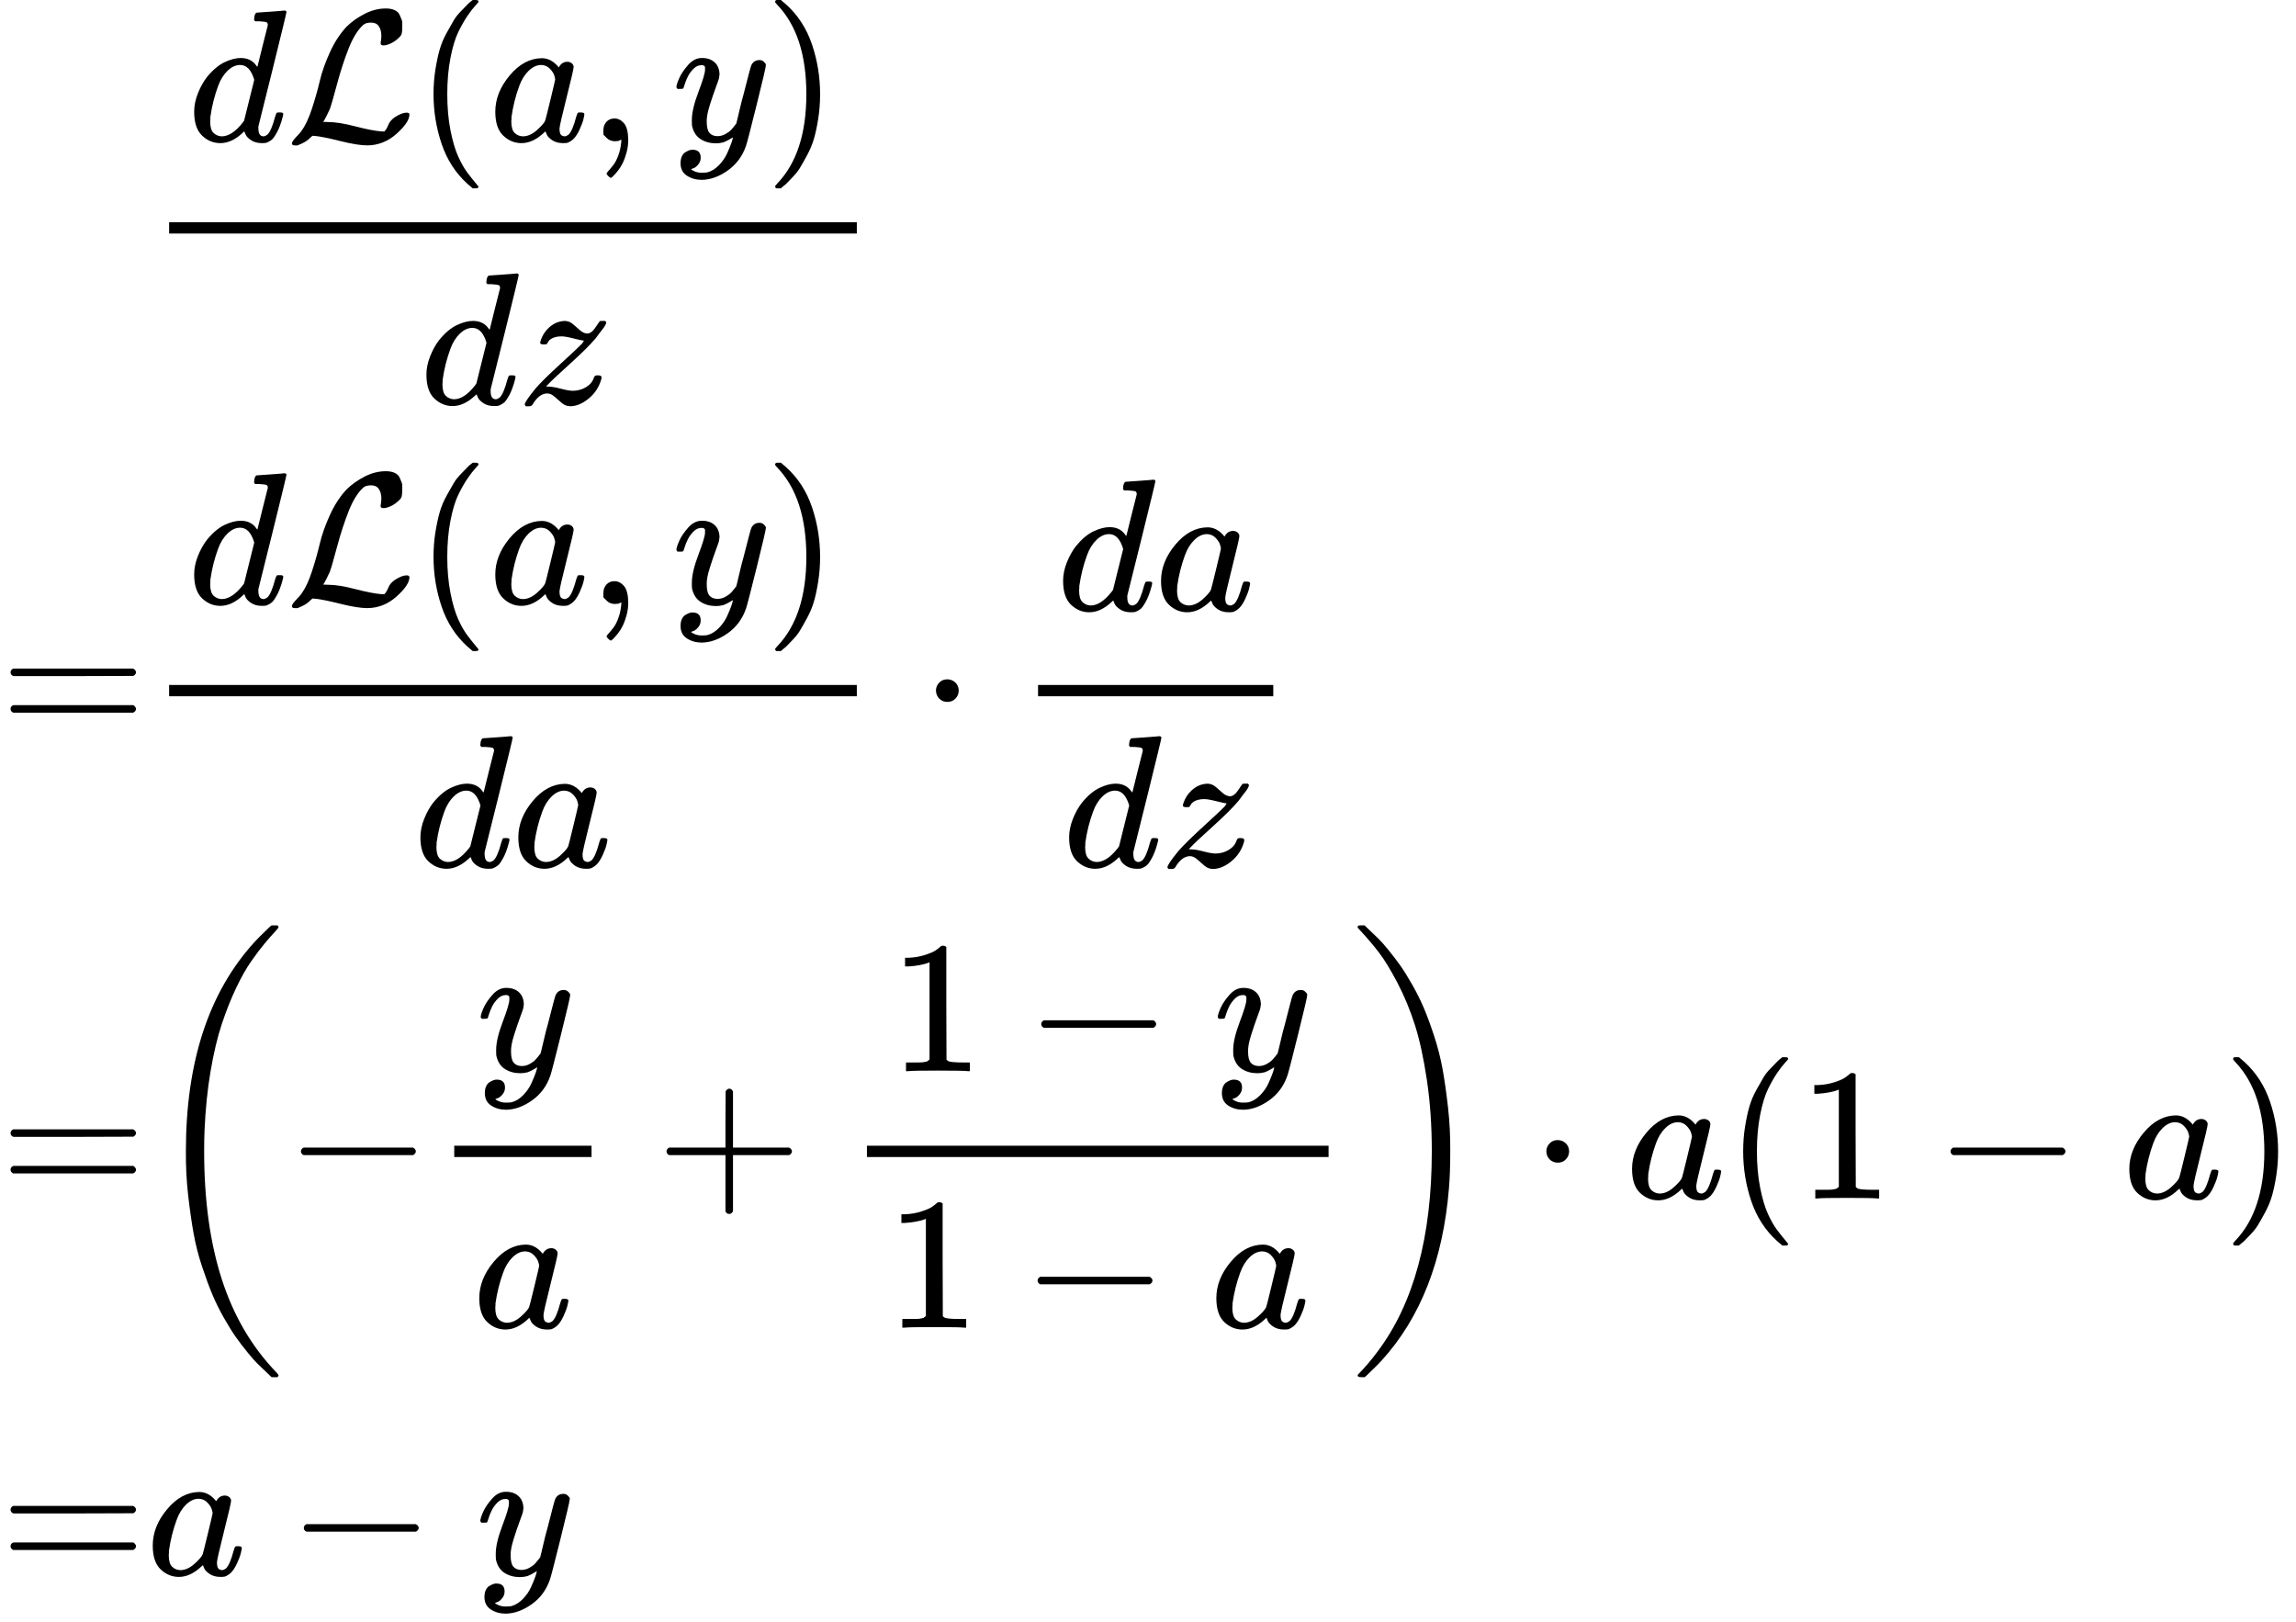 <?xml version="1.0" encoding="UTF-8" standalone="no" ?>
<svg xmlns="http://www.w3.org/2000/svg" width="27.583ex" height="19.486ex" viewBox="0 -4556.5 12191.8 8613" xmlns:xlink="http://www.w3.org/1999/xlink" aria-hidden="true" style=""><defs><path id="MJX-66-TEX-I-1D451" d="M366 683Q367 683 438 688T511 694Q523 694 523 686Q523 679 450 384T375 83T374 68Q374 26 402 26Q411 27 422 35Q443 55 463 131Q469 151 473 152Q475 153 483 153H487H491Q506 153 506 145Q506 140 503 129Q490 79 473 48T445 8T417 -8Q409 -10 393 -10Q359 -10 336 5T306 36L300 51Q299 52 296 50Q294 48 292 46Q233 -10 172 -10Q117 -10 75 30T33 157Q33 205 53 255T101 341Q148 398 195 420T280 442Q336 442 364 400Q369 394 369 396Q370 400 396 505T424 616Q424 629 417 632T378 637H357Q351 643 351 645T353 664Q358 683 366 683ZM352 326Q329 405 277 405Q242 405 210 374T160 293Q131 214 119 129Q119 126 119 118T118 106Q118 61 136 44T179 26Q233 26 290 98L298 109L352 326Z"></path><path id="MJX-66-TEX-C-4C" d="M62 -22T47 -22T32 -11Q32 -1 56 24T83 55Q113 96 138 172T180 320T234 473T323 609Q364 649 419 677T531 705Q559 705 578 696T604 671T615 645T618 623V611Q618 582 615 571T598 548Q581 531 558 520T518 509Q503 509 503 520Q503 523 505 536T507 560Q507 590 494 610T452 630Q423 630 410 617Q367 578 333 492T271 301T233 170Q211 123 204 112L198 103L224 102Q281 102 369 79T509 52H523Q535 64 544 87T579 128Q616 152 641 152Q656 152 656 142Q656 101 588 40T433 -22Q381 -22 289 1T156 28L141 29L131 20Q111 0 87 -11Z"></path><path id="MJX-66-TEX-N-28" d="M94 250Q94 319 104 381T127 488T164 576T202 643T244 695T277 729T302 750H315H319Q333 750 333 741Q333 738 316 720T275 667T226 581T184 443T167 250T184 58T225 -81T274 -167T316 -220T333 -241Q333 -250 318 -250H315H302L274 -226Q180 -141 137 -14T94 250Z"></path><path id="MJX-66-TEX-I-1D44E" d="M33 157Q33 258 109 349T280 441Q331 441 370 392Q386 422 416 422Q429 422 439 414T449 394Q449 381 412 234T374 68Q374 43 381 35T402 26Q411 27 422 35Q443 55 463 131Q469 151 473 152Q475 153 483 153H487Q506 153 506 144Q506 138 501 117T481 63T449 13Q436 0 417 -8Q409 -10 393 -10Q359 -10 336 5T306 36L300 51Q299 52 296 50Q294 48 292 46Q233 -10 172 -10Q117 -10 75 30T33 157ZM351 328Q351 334 346 350T323 385T277 405Q242 405 210 374T160 293Q131 214 119 129Q119 126 119 118T118 106Q118 61 136 44T179 26Q217 26 254 59T298 110Q300 114 325 217T351 328Z"></path><path id="MJX-66-TEX-N-2C" d="M78 35T78 60T94 103T137 121Q165 121 187 96T210 8Q210 -27 201 -60T180 -117T154 -158T130 -185T117 -194Q113 -194 104 -185T95 -172Q95 -168 106 -156T131 -126T157 -76T173 -3V9L172 8Q170 7 167 6T161 3T152 1T140 0Q113 0 96 17Z"></path><path id="MJX-66-TEX-I-1D466" d="M21 287Q21 301 36 335T84 406T158 442Q199 442 224 419T250 355Q248 336 247 334Q247 331 231 288T198 191T182 105Q182 62 196 45T238 27Q261 27 281 38T312 61T339 94Q339 95 344 114T358 173T377 247Q415 397 419 404Q432 431 462 431Q475 431 483 424T494 412T496 403Q496 390 447 193T391 -23Q363 -106 294 -155T156 -205Q111 -205 77 -183T43 -117Q43 -95 50 -80T69 -58T89 -48T106 -45Q150 -45 150 -87Q150 -107 138 -122T115 -142T102 -147L99 -148Q101 -153 118 -160T152 -167H160Q177 -167 186 -165Q219 -156 247 -127T290 -65T313 -9T321 21L315 17Q309 13 296 6T270 -6Q250 -11 231 -11Q185 -11 150 11T104 82Q103 89 103 113Q103 170 138 262T173 379Q173 380 173 381Q173 390 173 393T169 400T158 404H154Q131 404 112 385T82 344T65 302T57 280Q55 278 41 278H27Q21 284 21 287Z"></path><path id="MJX-66-TEX-N-29" d="M60 749L64 750Q69 750 74 750H86L114 726Q208 641 251 514T294 250Q294 182 284 119T261 12T224 -76T186 -143T145 -194T113 -227T90 -246Q87 -249 86 -250H74Q66 -250 63 -250T58 -247T55 -238Q56 -237 66 -225Q221 -64 221 250T66 725Q56 737 55 738Q55 746 60 749Z"></path><path id="MJX-66-TEX-I-1D467" d="M347 338Q337 338 294 349T231 360Q211 360 197 356T174 346T162 335T155 324L153 320Q150 317 138 317Q117 317 117 325Q117 330 120 339Q133 378 163 406T229 440Q241 442 246 442Q271 442 291 425T329 392T367 375Q389 375 411 408T434 441Q435 442 449 442H462Q468 436 468 434Q468 430 463 420T449 399T432 377T418 358L411 349Q368 298 275 214T160 106L148 94L163 93Q185 93 227 82T290 71Q328 71 360 90T402 140Q406 149 409 151T424 153Q443 153 443 143Q443 138 442 134Q425 72 376 31T278 -11Q252 -11 232 6T193 40T155 57Q111 57 76 -3Q70 -11 59 -11H54H41Q35 -5 35 -2Q35 13 93 84Q132 129 225 214T340 322Q352 338 347 338Z"></path><path id="MJX-66-TEX-N-3D" d="M56 347Q56 360 70 367H707Q722 359 722 347Q722 336 708 328L390 327H72Q56 332 56 347ZM56 153Q56 168 72 173H708Q722 163 722 153Q722 140 707 133H70Q56 140 56 153Z"></path><path id="MJX-66-TEX-N-22C5" d="M78 250Q78 274 95 292T138 310Q162 310 180 294T199 251Q199 226 182 208T139 190T96 207T78 250Z"></path><path id="MJX-66-TEX-S3-28" d="M701 -940Q701 -943 695 -949H664Q662 -947 636 -922T591 -879T537 -818T475 -737T412 -636T350 -511T295 -362T250 -186T221 17T209 251Q209 962 573 1361Q596 1386 616 1405T649 1437T664 1450H695Q701 1444 701 1441Q701 1436 681 1415T629 1356T557 1261T476 1118T400 927T340 675T308 359Q306 321 306 250Q306 -139 400 -430T690 -924Q701 -936 701 -940Z"></path><path id="MJX-66-TEX-N-2212" d="M84 237T84 250T98 270H679Q694 262 694 250T679 230H98Q84 237 84 250Z"></path><path id="MJX-66-TEX-N-2B" d="M56 237T56 250T70 270H369V420L370 570Q380 583 389 583Q402 583 409 568V270H707Q722 262 722 250T707 230H409V-68Q401 -82 391 -82H389H387Q375 -82 369 -68V230H70Q56 237 56 250Z"></path><path id="MJX-66-TEX-N-31" d="M213 578L200 573Q186 568 160 563T102 556H83V602H102Q149 604 189 617T245 641T273 663Q275 666 285 666Q294 666 302 660V361L303 61Q310 54 315 52T339 48T401 46H427V0H416Q395 3 257 3Q121 3 100 0H88V46H114Q136 46 152 46T177 47T193 50T201 52T207 57T213 61V578Z"></path><path id="MJX-66-TEX-S3-29" d="M34 1438Q34 1446 37 1448T50 1450H56H71Q73 1448 99 1423T144 1380T198 1319T260 1238T323 1137T385 1013T440 864T485 688T514 485T526 251Q526 134 519 53Q472 -519 162 -860Q139 -885 119 -904T86 -936T71 -949H56Q43 -949 39 -947T34 -937Q88 -883 140 -813Q428 -430 428 251Q428 453 402 628T338 922T245 1146T145 1309T46 1425Q44 1427 42 1429T39 1433T36 1436L34 1438Z"></path></defs><g stroke="currentColor" fill="currentColor" stroke-width="0" transform="matrix(1 0 0 -1 0 0)"><g data-mml-node="math"><g data-mml-node="mtable"><g data-mml-node="mtr" transform="translate(0, 3096.5)"><g data-mml-node="mtd" transform="translate(778, 0)"></g><g data-mml-node="mtd" transform="translate(778, 0)"><g data-mml-node="mfrac"><g data-mml-node="mrow" transform="translate(220, 710)"><g data-mml-node="mi"><use xlink:href="#MJX-66-TEX-I-1D451"></use></g><g data-mml-node="TeXAtom" data-mjx-texclass="ORD" transform="translate(520, 0)"><g data-mml-node="mi"><use xlink:href="#MJX-66-TEX-C-4C"></use></g></g><g data-mml-node="mo" transform="translate(1210, 0)"><use xlink:href="#MJX-66-TEX-N-28"></use></g><g data-mml-node="mi" transform="translate(1599, 0)"><use xlink:href="#MJX-66-TEX-I-1D44E"></use></g><g data-mml-node="mo" transform="translate(2128, 0)"><use xlink:href="#MJX-66-TEX-N-2C"></use></g><g data-mml-node="mi" transform="translate(2572.7, 0)"><use xlink:href="#MJX-66-TEX-I-1D466"></use></g><g data-mml-node="mo" transform="translate(3062.7, 0)"><use xlink:href="#MJX-66-TEX-N-29"></use></g></g><g data-mml-node="mrow" transform="translate(1453.3, -686)"><g data-mml-node="mi"><use xlink:href="#MJX-66-TEX-I-1D451"></use></g><g data-mml-node="mi" transform="translate(520, 0)"><use xlink:href="#MJX-66-TEX-I-1D467"></use></g></g><rect width="3651.7" height="60" x="120" y="220"></rect></g></g></g><g data-mml-node="mtr" transform="translate(0, 639.5)"><g data-mml-node="mtd"><g data-mml-node="mo"><use xlink:href="#MJX-66-TEX-N-3D"></use></g></g><g data-mml-node="mtd" transform="translate(778, 0)"><g data-mml-node="mfrac"><g data-mml-node="mrow" transform="translate(220, 710)"><g data-mml-node="mi"><use xlink:href="#MJX-66-TEX-I-1D451"></use></g><g data-mml-node="TeXAtom" data-mjx-texclass="ORD" transform="translate(520, 0)"><g data-mml-node="mi"><use xlink:href="#MJX-66-TEX-C-4C"></use></g></g><g data-mml-node="mo" transform="translate(1210, 0)"><use xlink:href="#MJX-66-TEX-N-28"></use></g><g data-mml-node="mi" transform="translate(1599, 0)"><use xlink:href="#MJX-66-TEX-I-1D44E"></use></g><g data-mml-node="mo" transform="translate(2128, 0)"><use xlink:href="#MJX-66-TEX-N-2C"></use></g><g data-mml-node="mi" transform="translate(2572.7, 0)"><use xlink:href="#MJX-66-TEX-I-1D466"></use></g><g data-mml-node="mo" transform="translate(3062.7, 0)"><use xlink:href="#MJX-66-TEX-N-29"></use></g></g><g data-mml-node="mrow" transform="translate(1421.3, -686)"><g data-mml-node="mi"><use xlink:href="#MJX-66-TEX-I-1D451"></use></g><g data-mml-node="mi" transform="translate(520, 0)"><use xlink:href="#MJX-66-TEX-I-1D44E"></use></g></g><rect width="3651.7" height="60" x="120" y="220"></rect></g><g data-mml-node="mo" transform="translate(4113.9, 0)"><use xlink:href="#MJX-66-TEX-N-22C5"></use></g><g data-mml-node="mfrac" transform="translate(4614.1, 0)"><g data-mml-node="mrow" transform="translate(220, 676)"><g data-mml-node="mi"><use xlink:href="#MJX-66-TEX-I-1D451"></use></g><g data-mml-node="mi" transform="translate(520, 0)"><use xlink:href="#MJX-66-TEX-I-1D44E"></use></g></g><g data-mml-node="mrow" transform="translate(252, -686)"><g data-mml-node="mi"><use xlink:href="#MJX-66-TEX-I-1D451"></use></g><g data-mml-node="mi" transform="translate(520, 0)"><use xlink:href="#MJX-66-TEX-I-1D467"></use></g></g><rect width="1249" height="60" x="120" y="220"></rect></g></g></g><g data-mml-node="mtr" transform="translate(0, -1807)"><g data-mml-node="mtd"><g data-mml-node="mo"><use xlink:href="#MJX-66-TEX-N-3D"></use></g></g><g data-mml-node="mtd" transform="translate(778, 0)"><g data-mml-node="mrow"><g data-mml-node="mo"><use xlink:href="#MJX-66-TEX-S3-28"></use></g><g data-mml-node="mo" transform="translate(736, 0)"><use xlink:href="#MJX-66-TEX-N-2212"></use></g><g data-mml-node="mfrac" transform="translate(1514, 0)"><g data-mml-node="mi" transform="translate(239.5, 676)"><use xlink:href="#MJX-66-TEX-I-1D466"></use></g><g data-mml-node="mi" transform="translate(220, -686)"><use xlink:href="#MJX-66-TEX-I-1D44E"></use></g><rect width="729" height="60" x="120" y="220"></rect></g><g data-mml-node="mo" transform="translate(2705.2, 0)"><use xlink:href="#MJX-66-TEX-N-2B"></use></g><g data-mml-node="mfrac" transform="translate(3705.4, 0)"><g data-mml-node="mrow" transform="translate(239.5, 676)"><g data-mml-node="mn"><use xlink:href="#MJX-66-TEX-N-31"></use></g><g data-mml-node="mo" transform="translate(722.2, 0)"><use xlink:href="#MJX-66-TEX-N-2212"></use></g><g data-mml-node="mi" transform="translate(1722.4, 0)"><use xlink:href="#MJX-66-TEX-I-1D466"></use></g></g><g data-mml-node="mrow" transform="translate(220, -686)"><g data-mml-node="mn"><use xlink:href="#MJX-66-TEX-N-31"></use></g><g data-mml-node="mo" transform="translate(722.2, 0)"><use xlink:href="#MJX-66-TEX-N-2212"></use></g><g data-mml-node="mi" transform="translate(1722.4, 0)"><use xlink:href="#MJX-66-TEX-I-1D44E"></use></g></g><rect width="2451.4" height="60" x="120" y="220"></rect></g><g data-mml-node="mo" transform="translate(6396.9, 0)"><use xlink:href="#MJX-66-TEX-S3-29"></use></g></g><g data-mml-node="mo" transform="translate(7355.1, 0)"><use xlink:href="#MJX-66-TEX-N-22C5"></use></g><g data-mml-node="mi" transform="translate(7855.3, 0)"><use xlink:href="#MJX-66-TEX-I-1D44E"></use></g><g data-mml-node="mo" transform="translate(8384.3, 0)"><use xlink:href="#MJX-66-TEX-N-28"></use></g><g data-mml-node="mn" transform="translate(8773.3, 0)"><use xlink:href="#MJX-66-TEX-N-31"></use></g><g data-mml-node="mo" transform="translate(9495.6, 0)"><use xlink:href="#MJX-66-TEX-N-2212"></use></g><g data-mml-node="mi" transform="translate(10495.8, 0)"><use xlink:href="#MJX-66-TEX-I-1D44E"></use></g><g data-mml-node="mo" transform="translate(11024.8, 0)"><use xlink:href="#MJX-66-TEX-N-29"></use></g></g></g><g data-mml-node="mtr" transform="translate(0, -3806.5)"><g data-mml-node="mtd"><g data-mml-node="mo"><use xlink:href="#MJX-66-TEX-N-3D"></use></g></g><g data-mml-node="mtd" transform="translate(778, 0)"><g data-mml-node="mi"><use xlink:href="#MJX-66-TEX-I-1D44E"></use></g><g data-mml-node="mo" transform="translate(751.2, 0)"><use xlink:href="#MJX-66-TEX-N-2212"></use></g><g data-mml-node="mi" transform="translate(1751.4, 0)"><use xlink:href="#MJX-66-TEX-I-1D466"></use></g></g></g></g></g></g></svg>